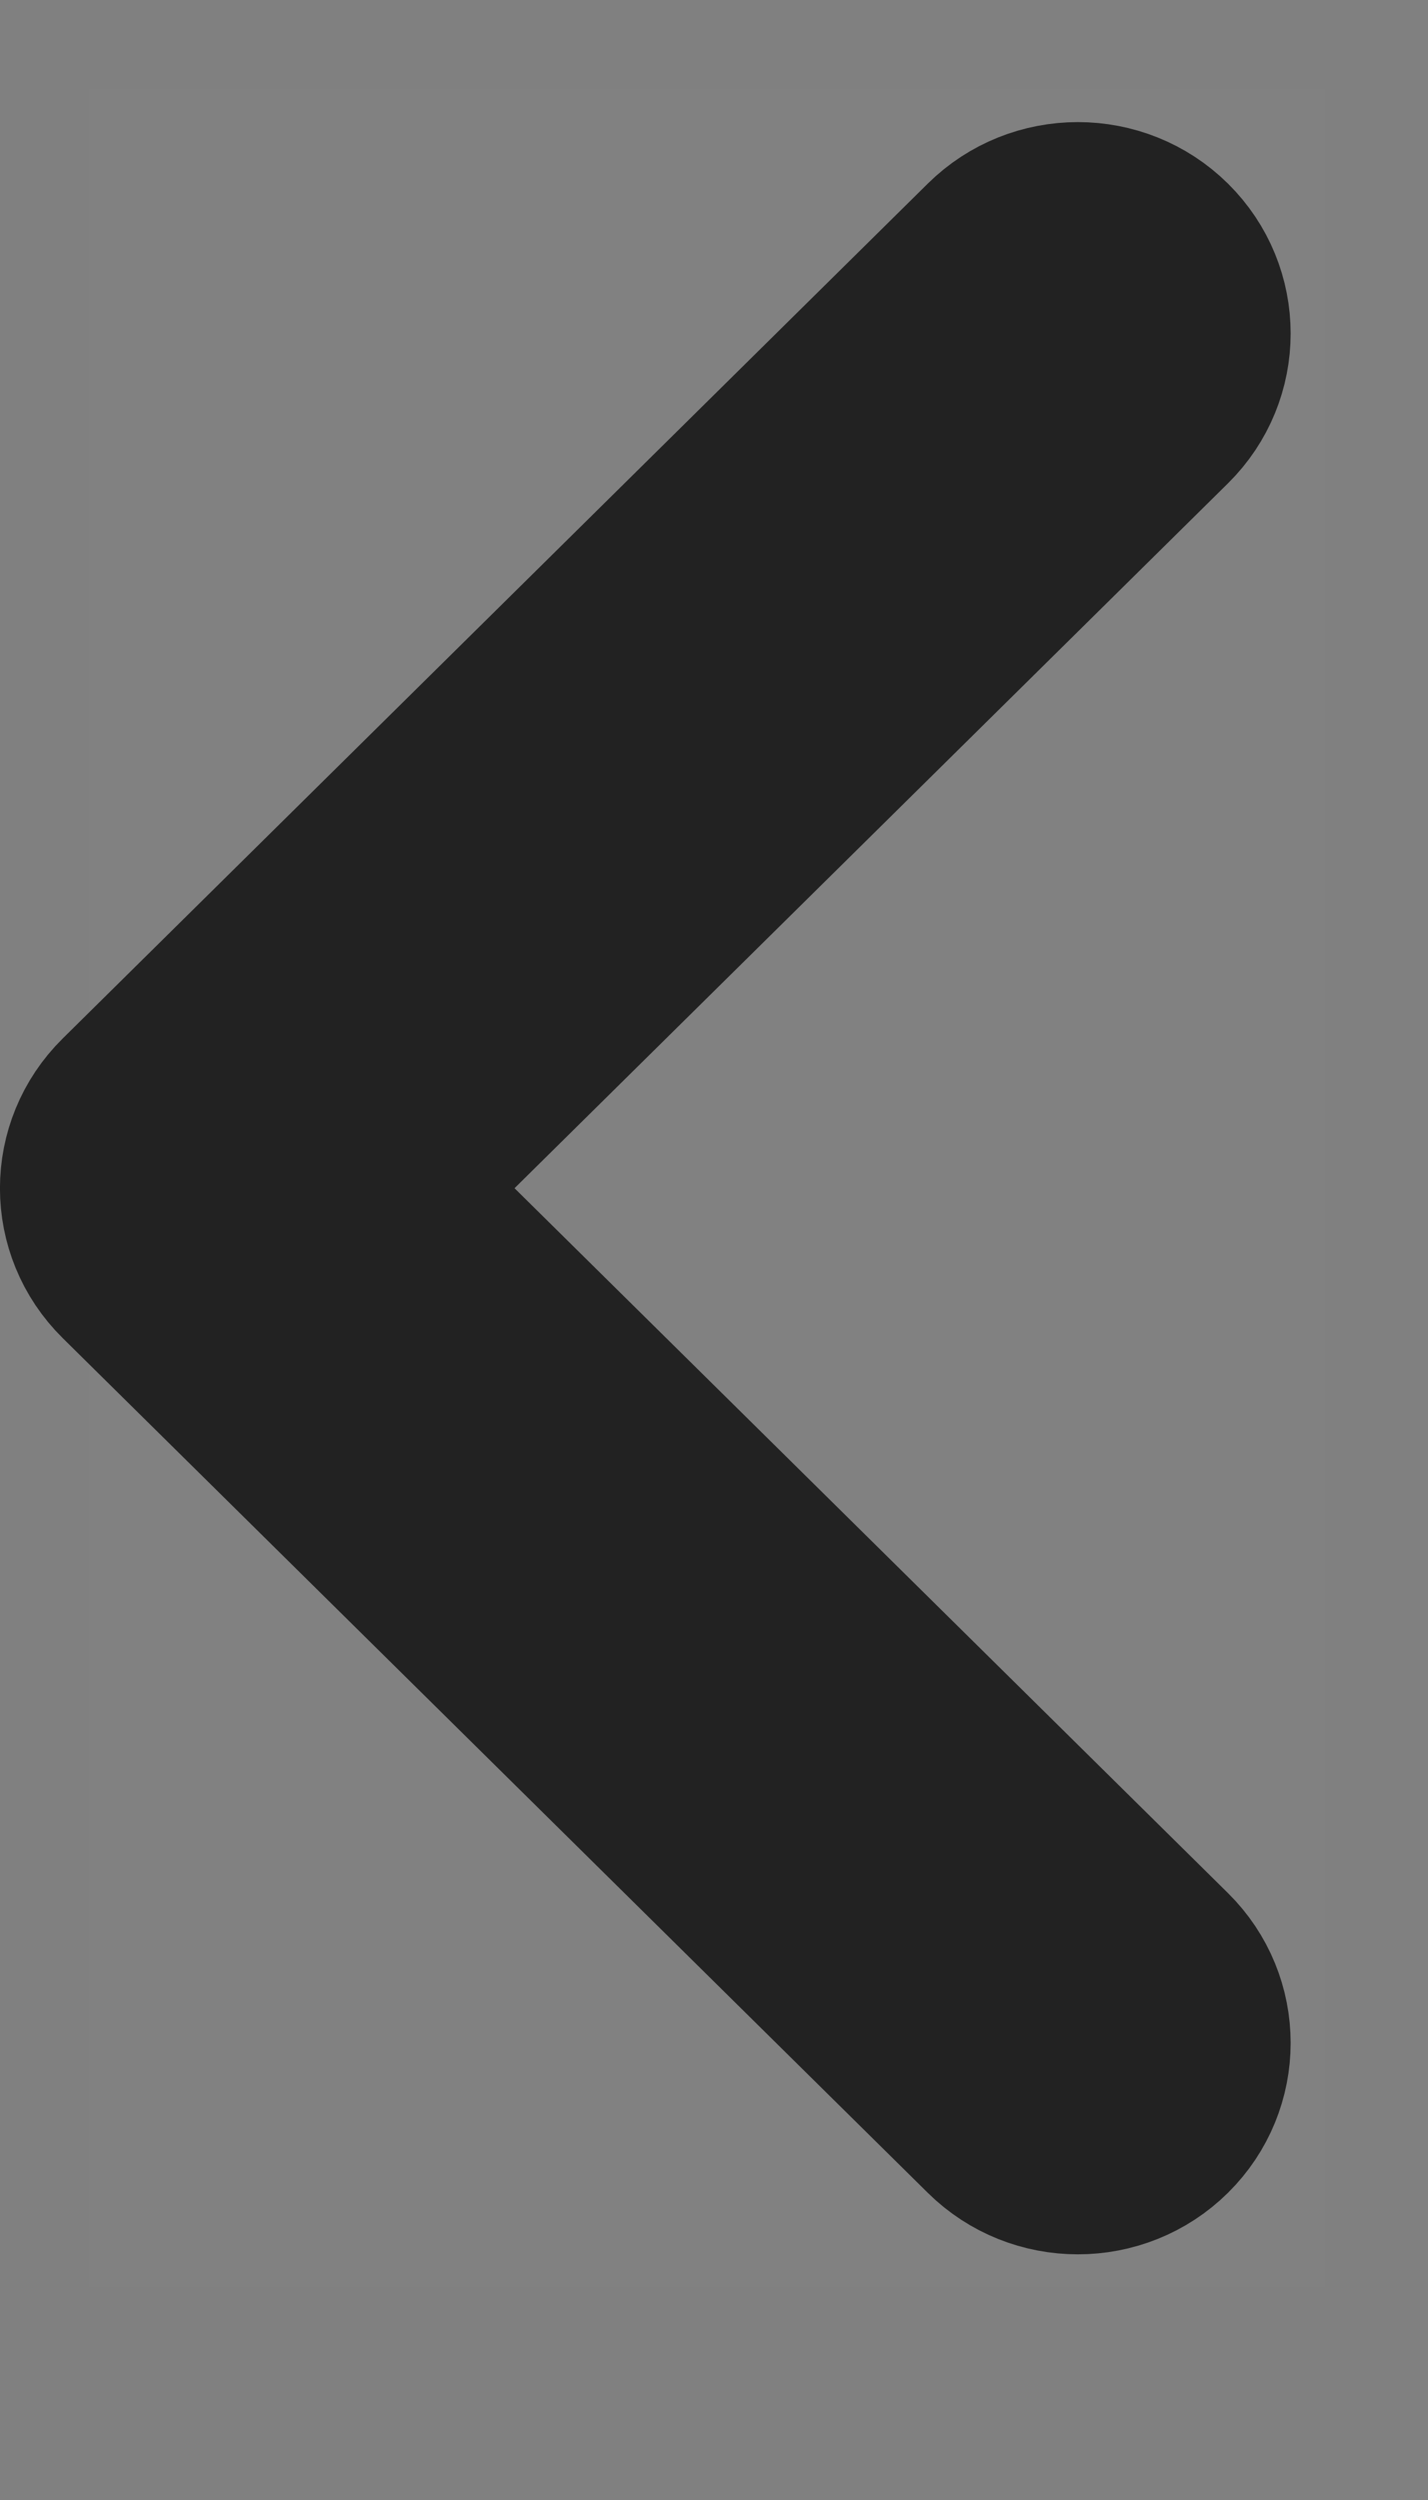 <?xml version="1.0" encoding="utf-8"?>
<svg width="8px" height="14px" viewBox="0 0 8 14" version="1.1" xmlns:xlink="http://www.w3.org/1999/xlink" xmlns="http://www.w3.org/2000/svg">
  <rect x="0" y="0" width="8" height="14" fill="#808080" stroke="none"/>
  <g id="Icons--Back--iOS-Copy-3" transform="translate(0.5 0.5)">
    <path d="M0 0L6.923 0L6.923 12.308L0 12.308L0 0Z" id="button-area" fill="#FFFFFF" fill-opacity="0.012" fill-rule="evenodd" stroke="none" />
    <path d="M1.671 5.47L6.028 1.167C6.298 0.9 6.298 0.467 6.028 0.2C5.758 -0.067 5.319 -0.067 5.049 0.2L0.203 4.987C-0.068 5.254 -0.068 5.687 0.203 5.954L5.049 10.74C5.319 11.007 5.758 11.007 6.028 10.74C6.298 10.473 6.298 10.04 6.028 9.773L1.671 5.47Z" transform="translate(0 0.684)" id="Path" fill="#222222" stroke="#222222" stroke-width="1" />
  </g>
</svg>